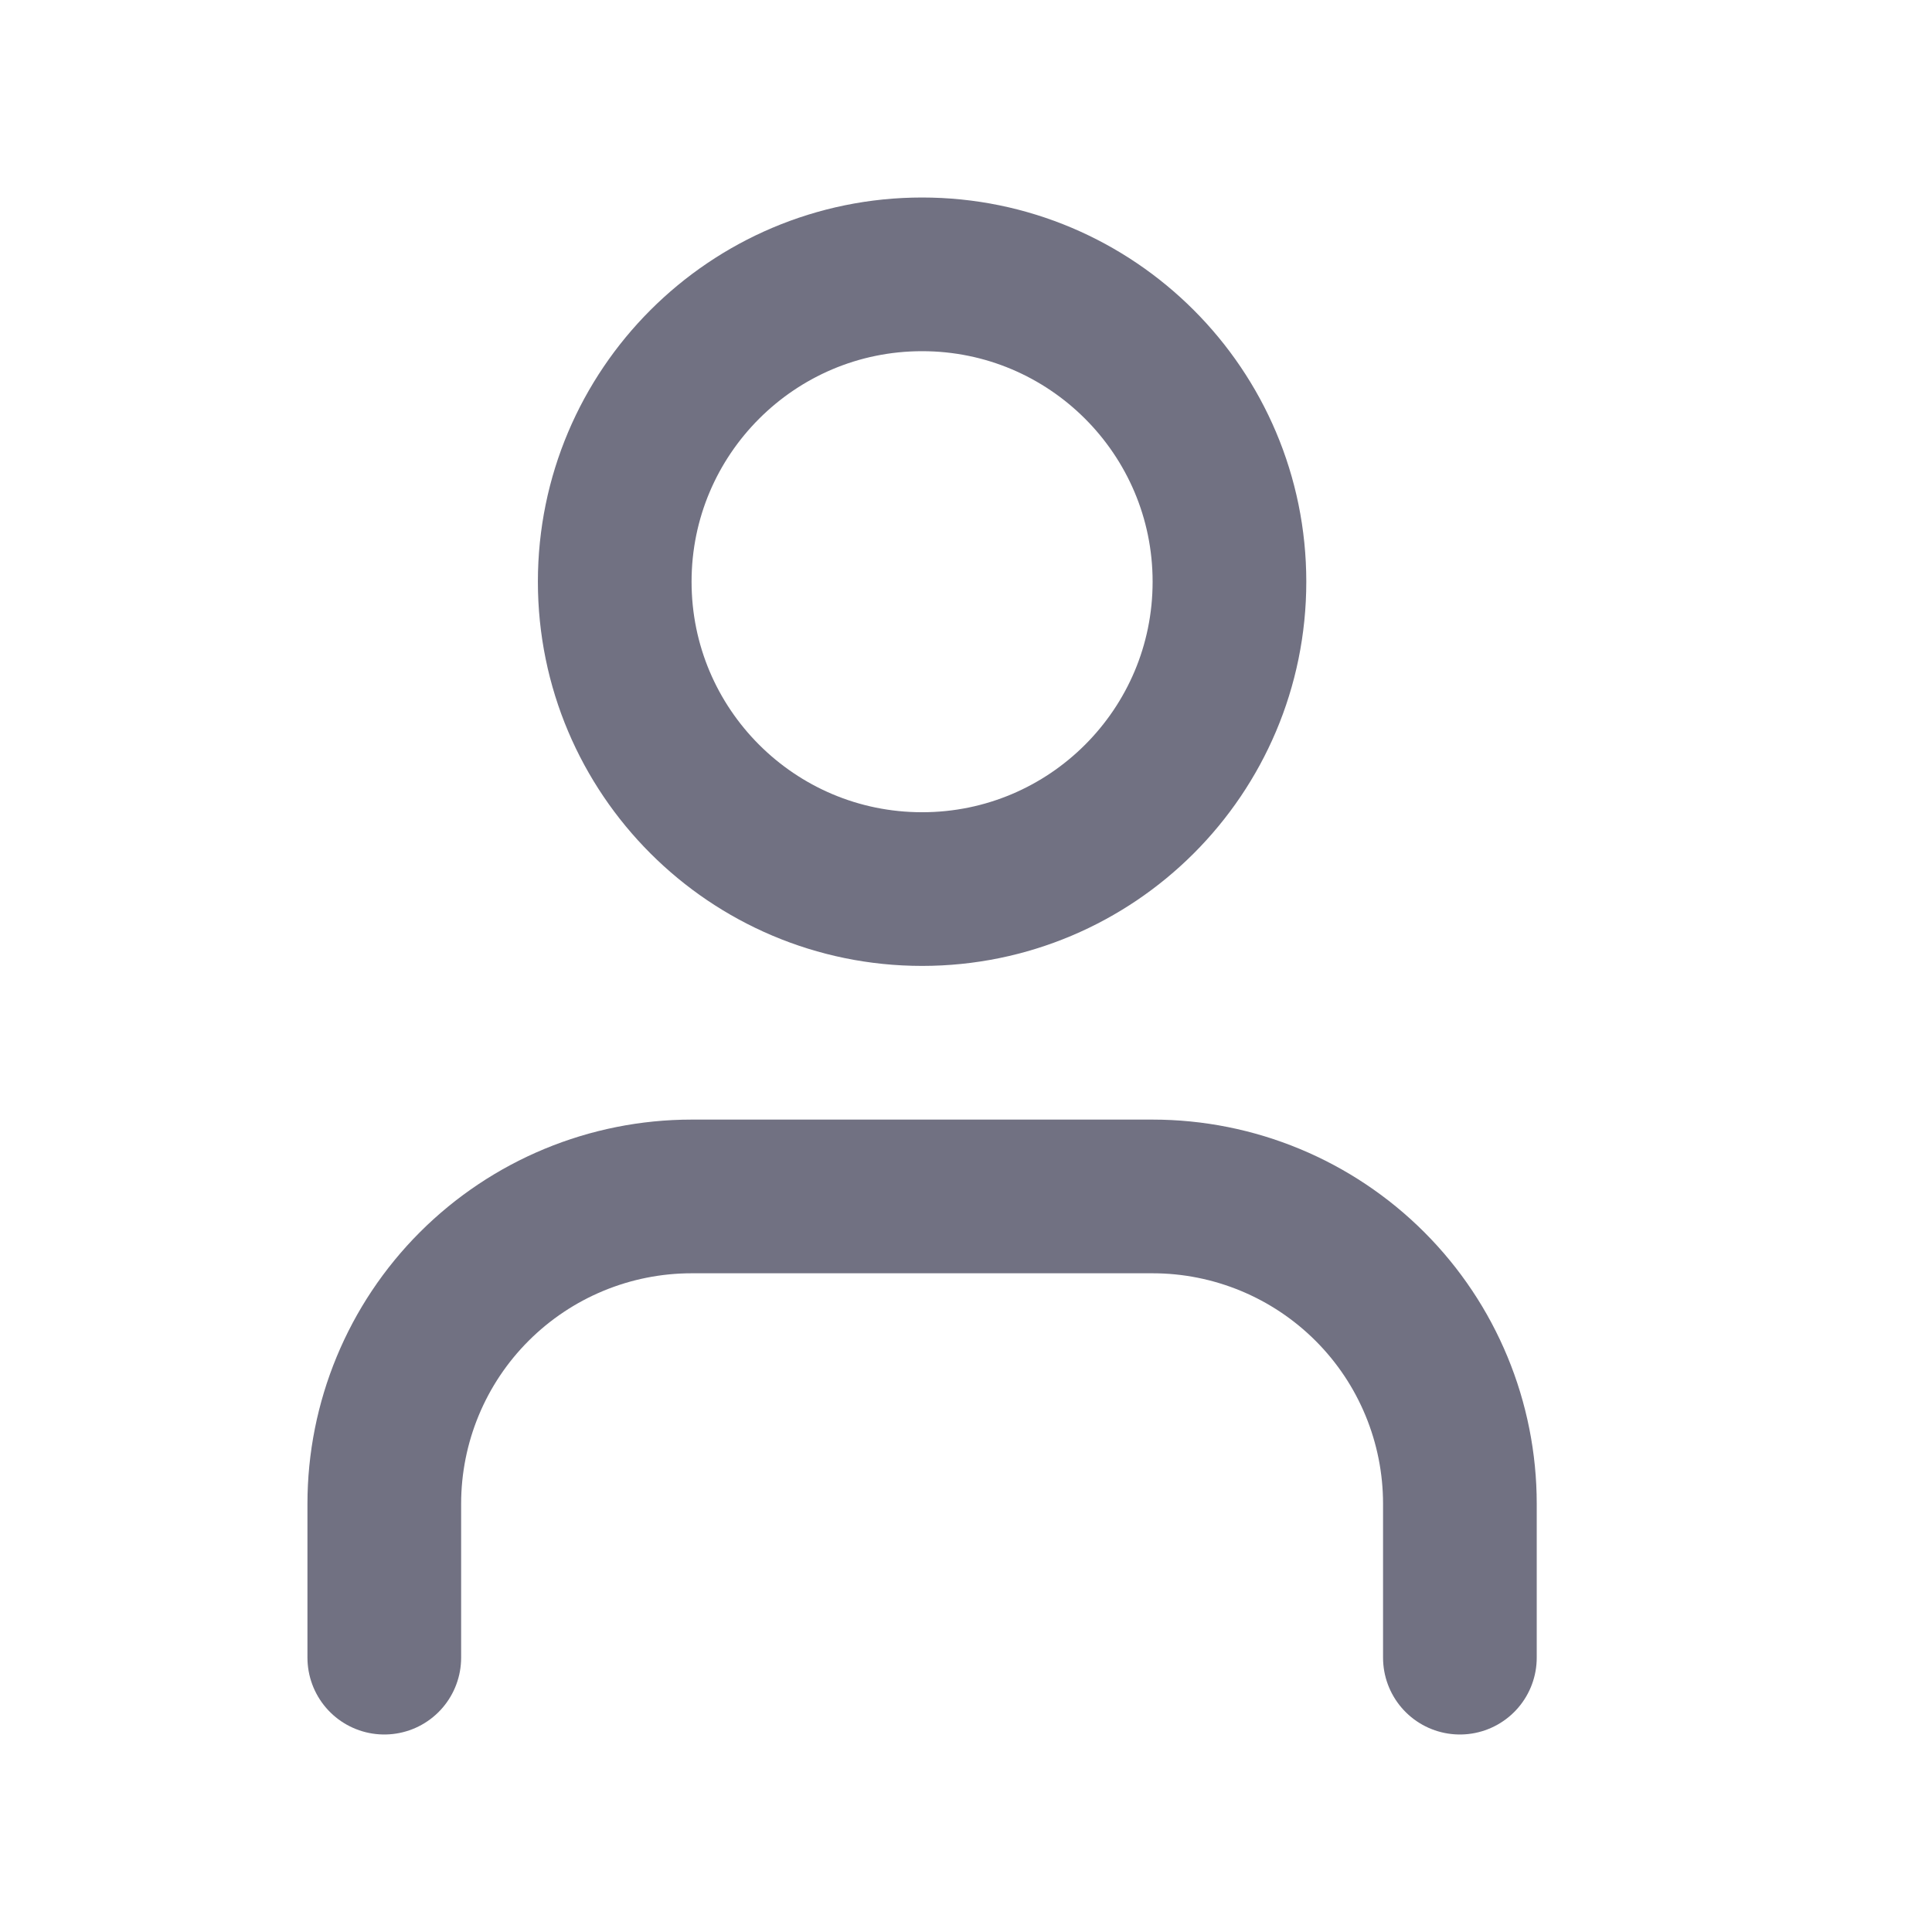 <svg width="11" height="11" viewBox="0 0 11 11" fill="none" xmlns="http://www.w3.org/2000/svg">
<path d="M8.312 9.438V8.562C8.312 8.098 8.128 7.653 7.8 7.325C7.472 6.997 7.027 6.812 6.562 6.812H3.938C3.473 6.812 3.028 6.997 2.7 7.325C2.372 7.653 2.188 8.098 2.188 8.562V9.438" stroke="#717182" stroke-width="0.875" stroke-linecap="round" stroke-linejoin="round"/>
<path d="M5.25 5.062C6.216 5.062 7 4.279 7 3.312C7 2.346 6.216 1.562 5.25 1.562C4.284 1.562 3.5 2.346 3.5 3.312C3.5 4.279 4.284 5.062 5.25 5.062Z" stroke="#717182" stroke-width="0.875" stroke-linecap="round" stroke-linejoin="round"/>
</svg>
